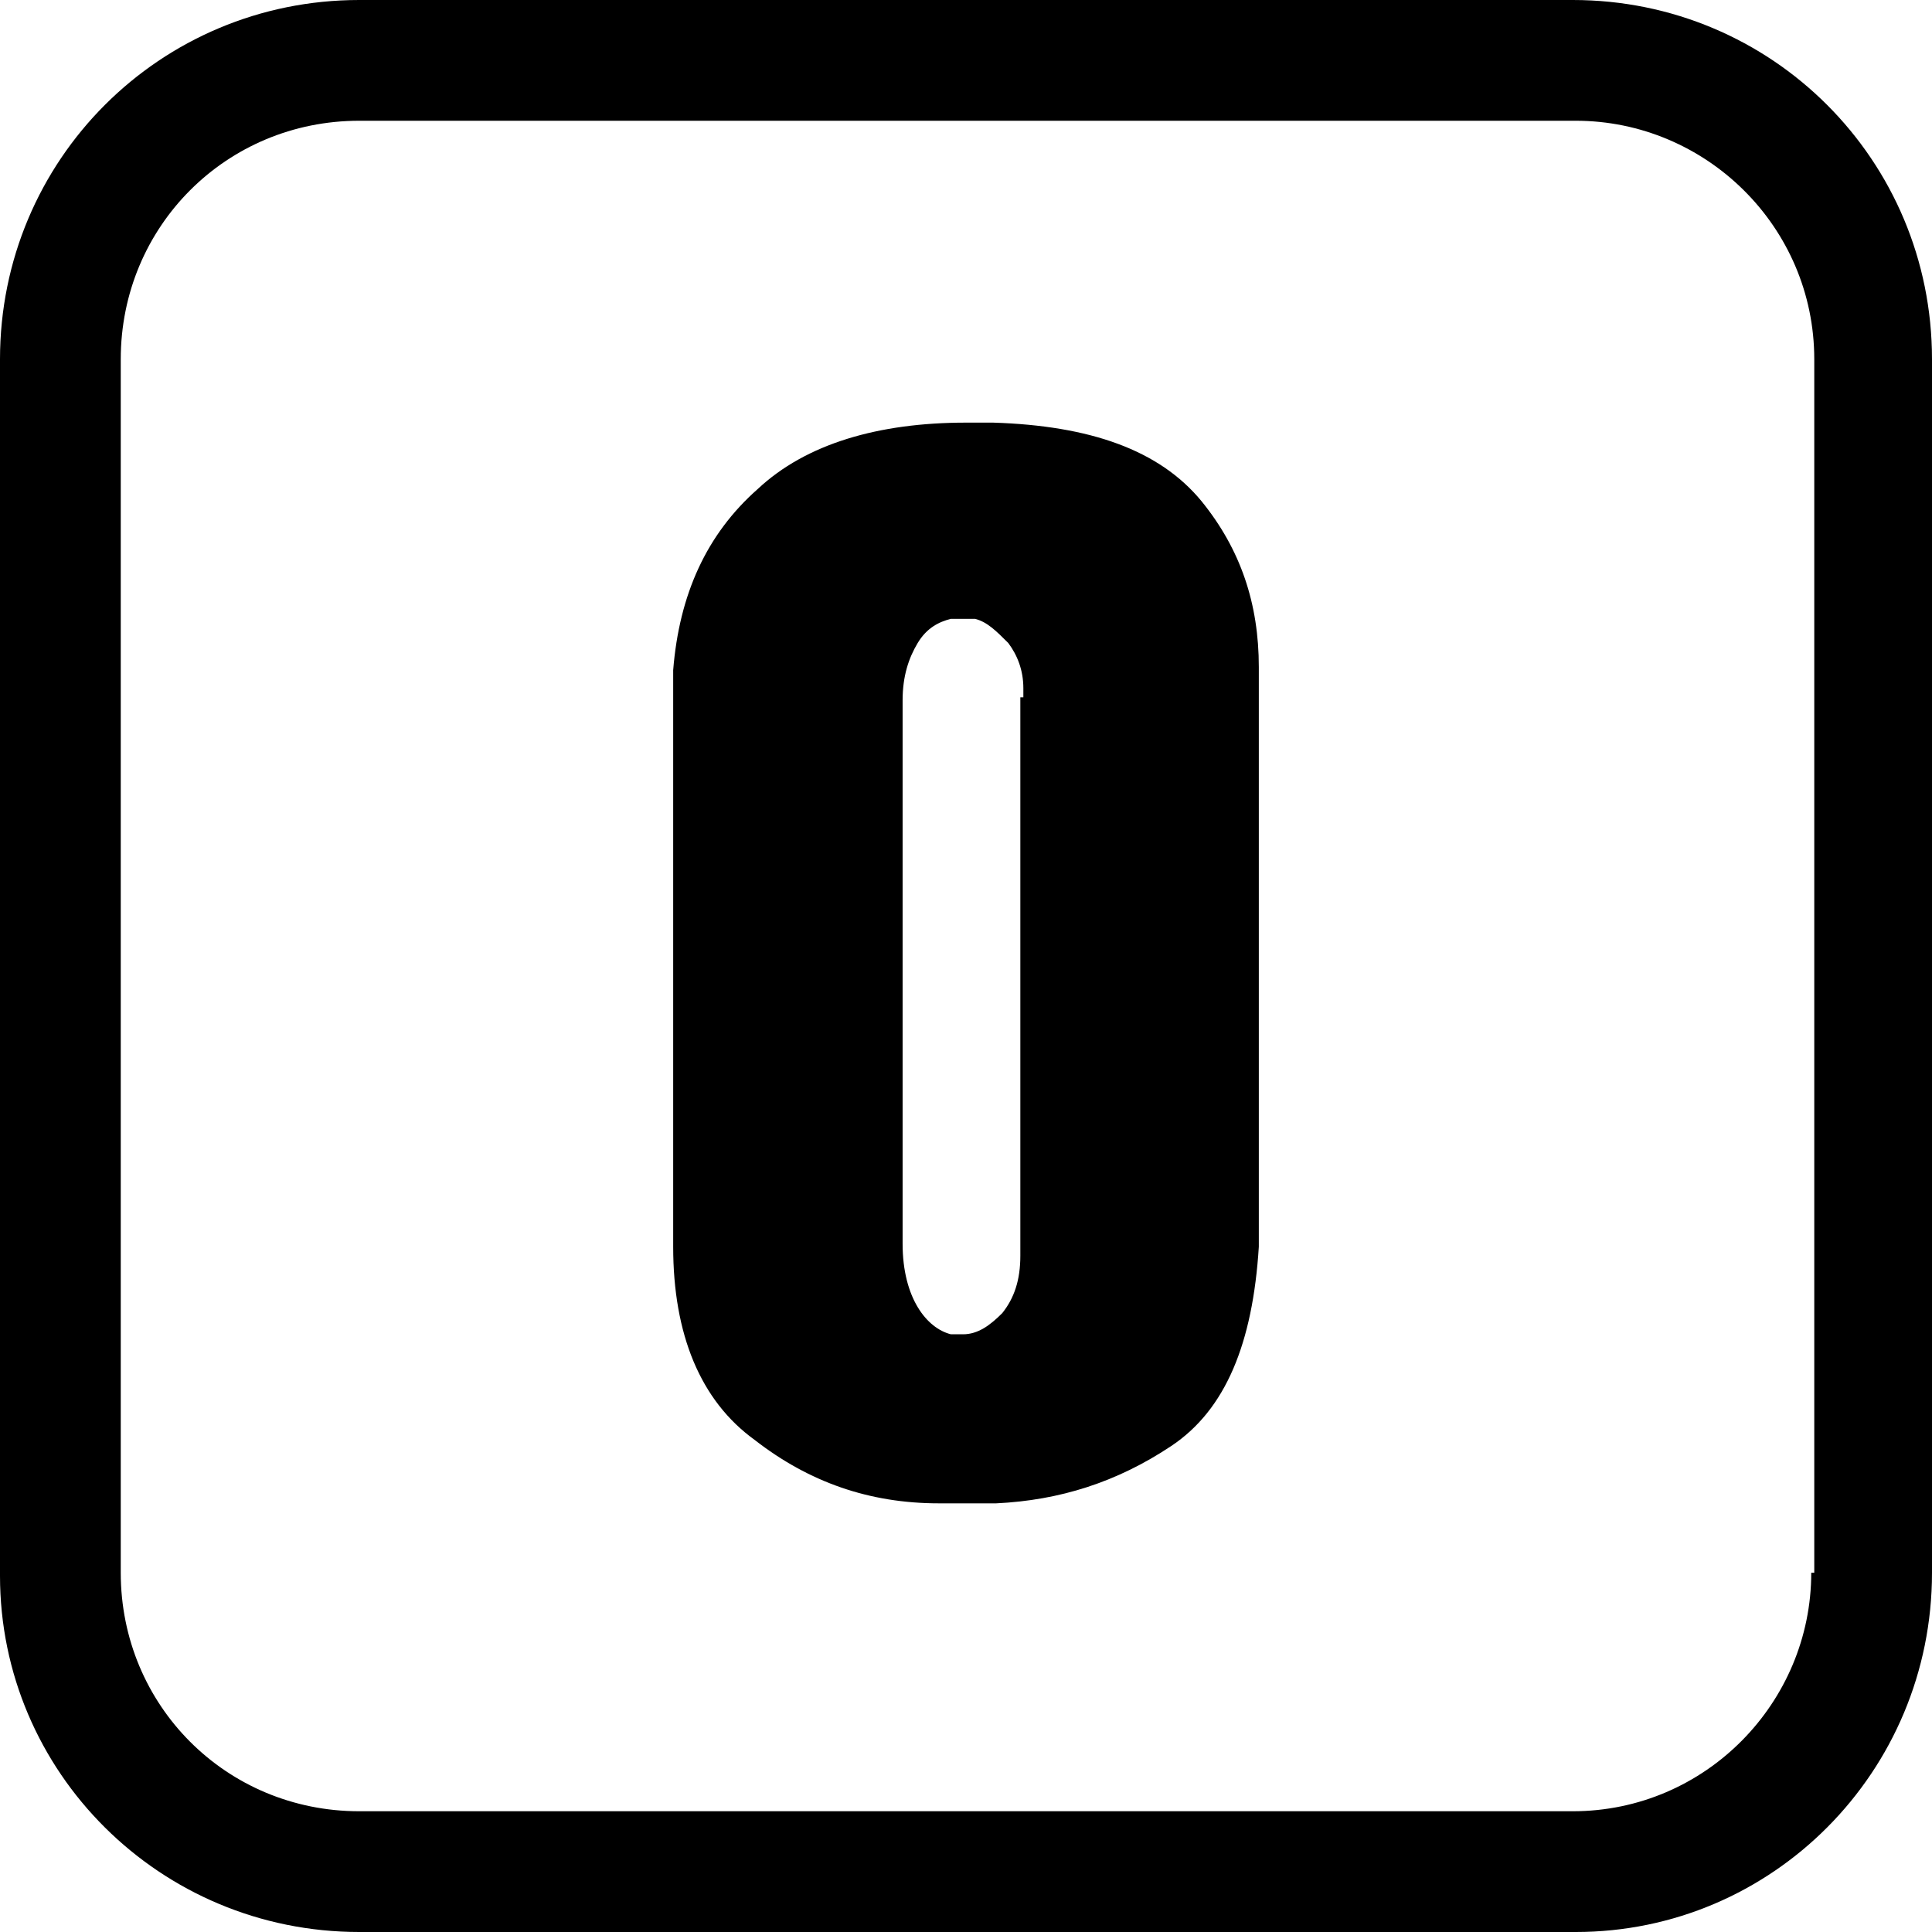 <?xml version="1.0" encoding="utf-8"?>
<!-- Generator: Adobe Illustrator 19.0.0, SVG Export Plug-In . SVG Version: 6.00 Build 0)  -->
<svg version="1.1" id="图层_1" xmlns="http://www.w3.org/2000/svg" xmlns:xlink="http://www.w3.org/1999/xlink" x="0px" y="0px"
	 viewBox="0 0 64 64" style="enable-background:new 0 0 64 64;" xml:space="preserve">
<g id="XMLID_2_">
	<path id="XMLID_11_" d="M52.1,0H11.9C5.3,0,0,5.3,0,11.9v40.3C0,58.7,5.3,64,11.9,64h40.3C58.7,64,64,58.7,64,52.1V11.9
		C64,5.3,58.7,0,52.1,0z M60,52.1c0,4.3-3.5,7.9-7.9,7.9H11.9C7.5,60,4,56.5,4,52.1V11.9C4,7.5,7.5,4,11.9,4h40.3
		c4.3,0,7.9,3.5,7.9,7.9V52.1z"/>
	<path id="XMLID_14_" d="M32.9,14l-0.9,0c-2.9,0-5.3,0.7-6.9,2.2c-1.7,1.5-2.6,3.5-2.8,6v19.1v0c0,2.9,0.9,5.1,2.7,6.4
		c1.8,1.4,3.8,2.1,6.1,2.1H32c0.2,0,0.3,0,0.5,0s0.3,0,0.5,0c2.1-0.1,4-0.7,5.8-1.9c1.8-1.2,2.7-3.4,2.9-6.6V22.1
		c0-2.1-0.6-3.9-1.9-5.5C38.4,14.9,36.1,14.1,32.9,14z M33.8,23.1v18.5c0,0.8-0.2,1.4-0.6,1.9c-0.4,0.4-0.8,0.7-1.3,0.7
		c-0.1,0-0.1,0-0.2,0s-0.1,0-0.2,0c-0.4-0.1-0.8-0.4-1.1-0.9c-0.3-0.5-0.5-1.2-0.5-2.1v-18c0-0.8,0.2-1.4,0.5-1.9
		c0.3-0.5,0.7-0.7,1.1-0.8c0.1,0,0.1,0,0.2,0s0.1,0,0.2,0c0.1,0,0.1,0,0.2,0c0.1,0,0.1,0,0.2,0c0.4,0.1,0.7,0.4,1.1,0.8
		c0.3,0.4,0.5,0.9,0.5,1.5V23.1z"/>
</g>
</svg>
